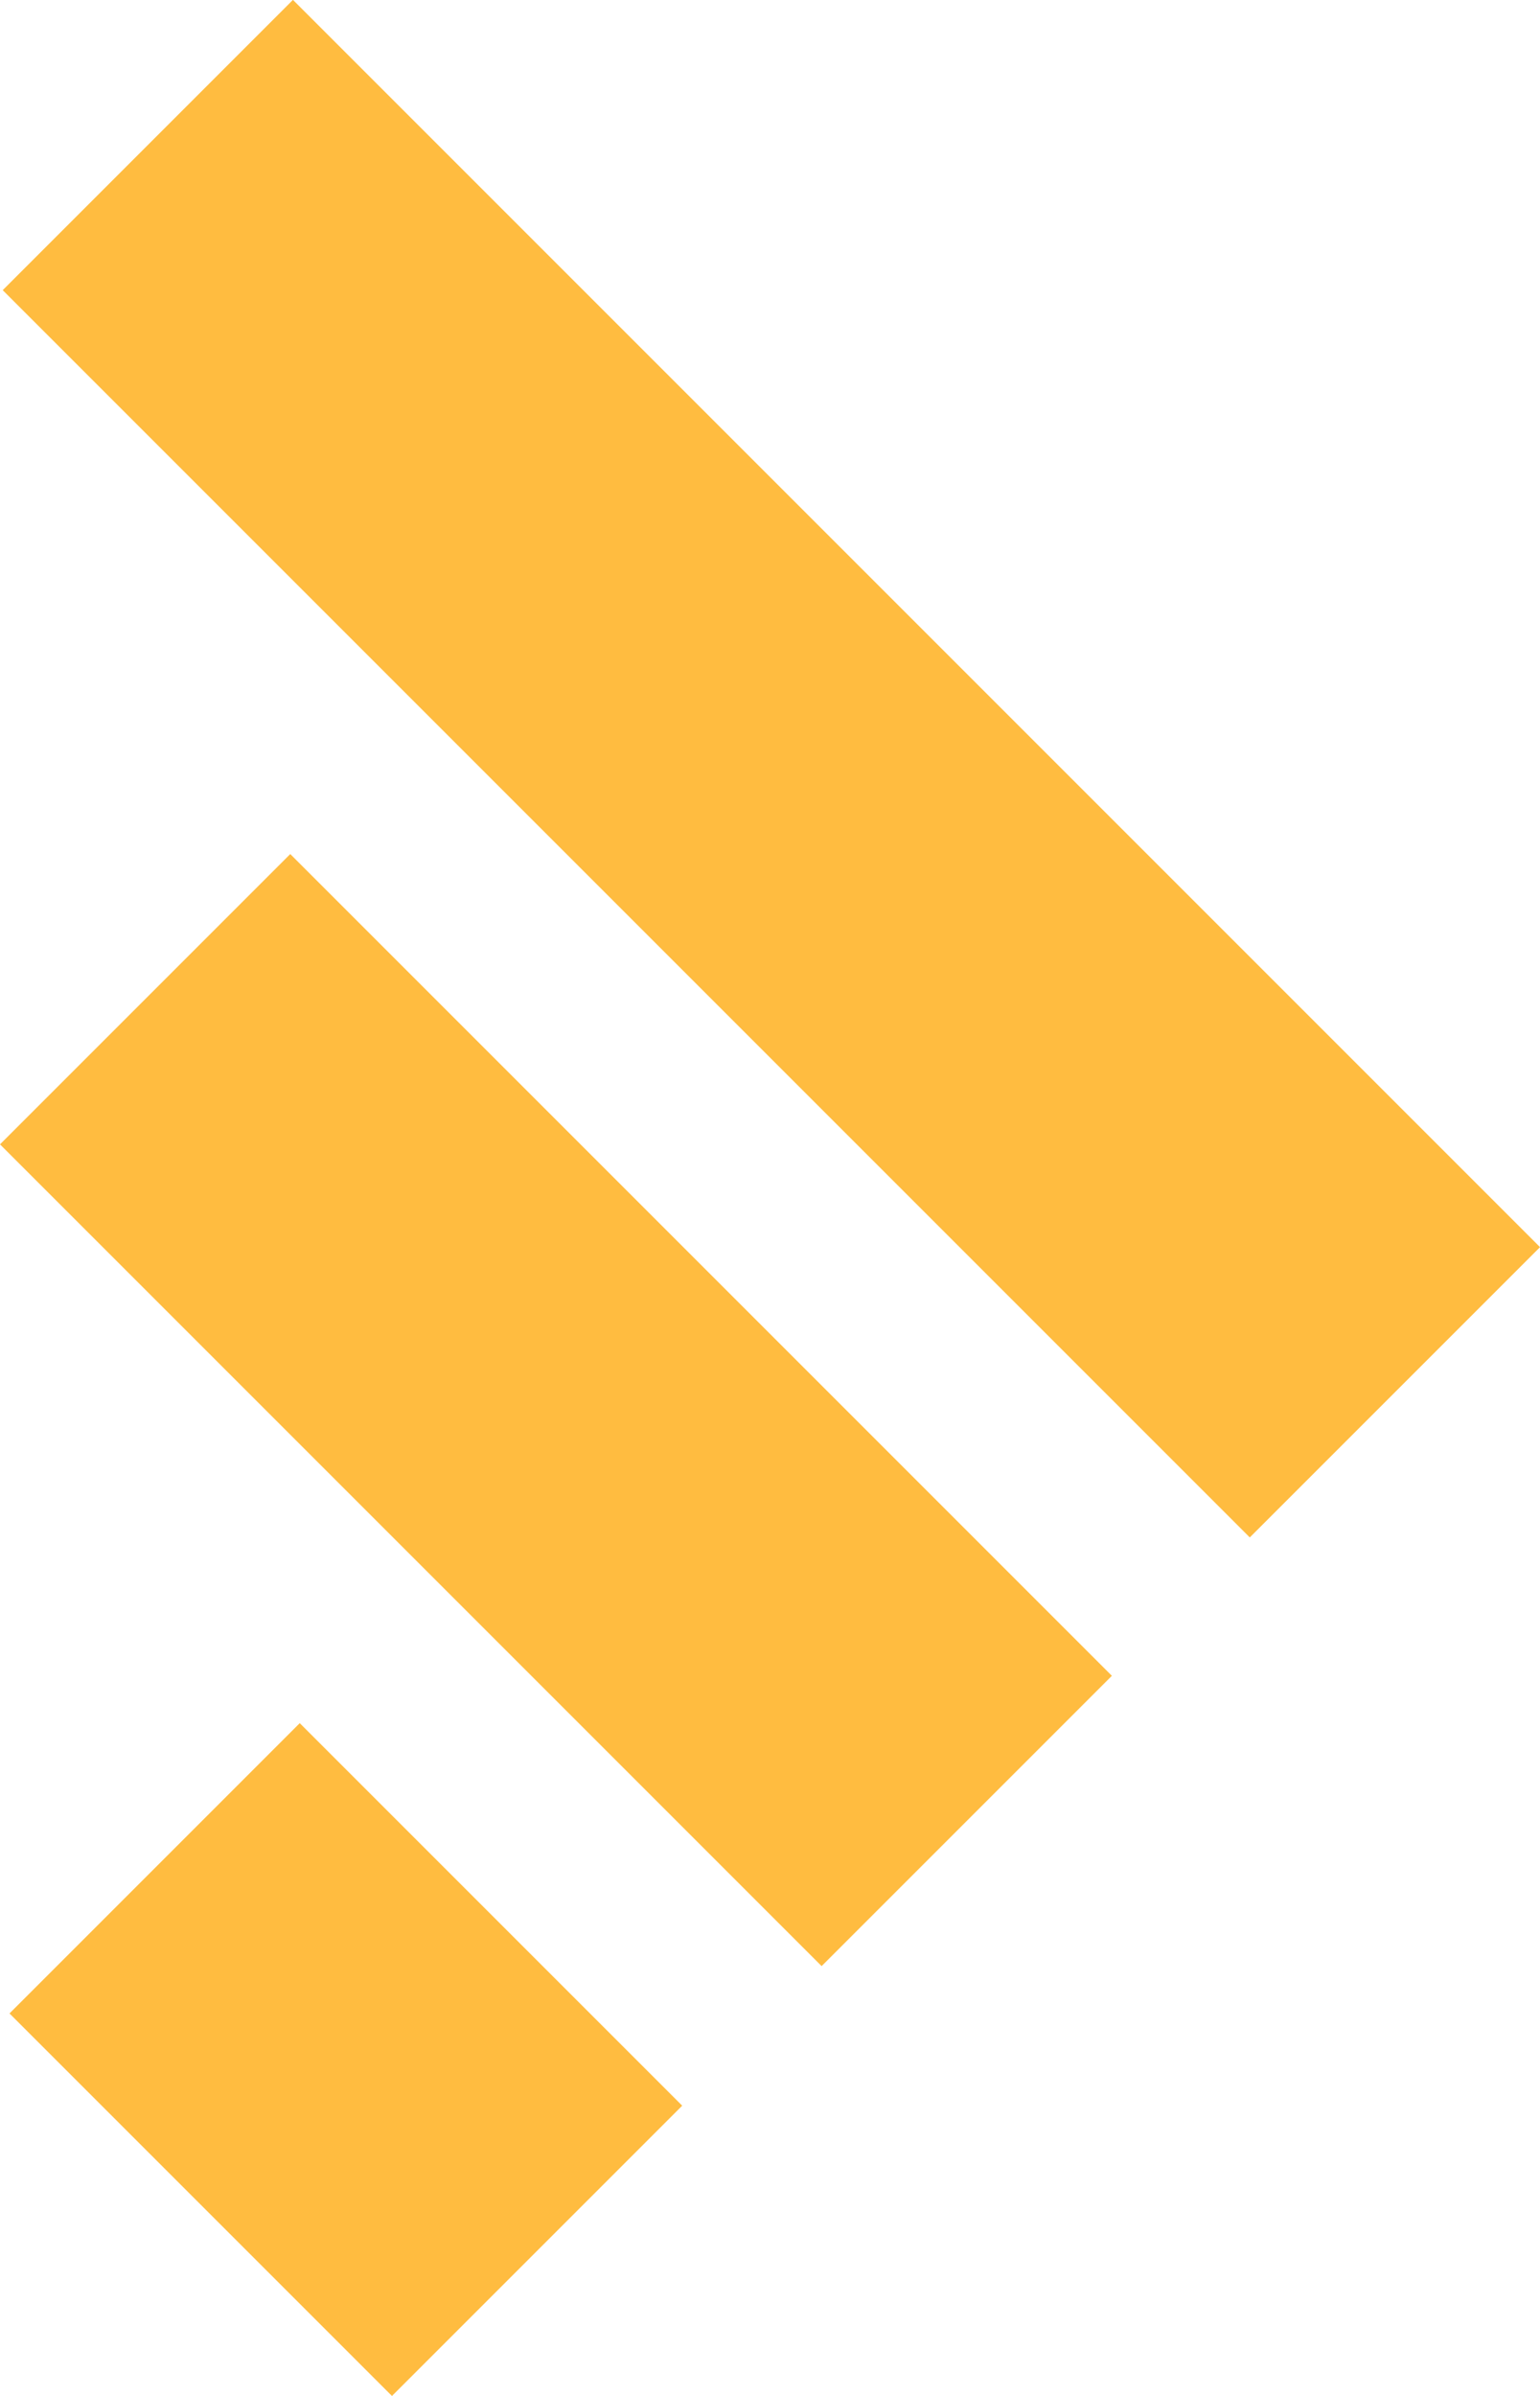 <?xml version="1.0" encoding="UTF-8"?>
<!DOCTYPE svg PUBLIC "-//W3C//DTD SVG 1.1//EN" "http://www.w3.org/Graphics/SVG/1.1/DTD/svg11.dtd">
<!-- Creator: CorelDRAW 2020 (64 Bit) -->
<svg xmlns="http://www.w3.org/2000/svg" xml:space="preserve" width="46.114mm" height="71.729mm" version="1.1" style="shape-rendering:geometricPrecision; text-rendering:geometricPrecision; image-rendering:optimizeQuality; fill-rule:evenodd; clip-rule:evenodd"
viewBox="0 0 368.91 573.82"
 xmlns:xlink="http://www.w3.org/1999/xlink"
 xmlns:xodm="http://www.corel.com/coreldraw/odm/2003">
 <defs>
  <style type="text/css">
   <![CDATA[
    .fil0 {fill:#FFBC40}
   ]]>
  </style>
 </defs>
 <g id="Camada_x0020_1">
  <g id="_2737861794800">
   <rect class="fil0" transform="matrix(0.614 -0.614 0.614 0.614 2.274 482.245)" width="113.24" height="149.22"/>
   <rect class="fil0" transform="matrix(0.614 -0.614 1.319 1.319 -0 274.084)" width="113.24" height="149.22"/>
   <rect class="fil0" transform="matrix(0.614 -0.614 2.002 2.002 0.649 69.495)" width="113.24" height="149.22"/>
  </g>
 </g>
</svg>
